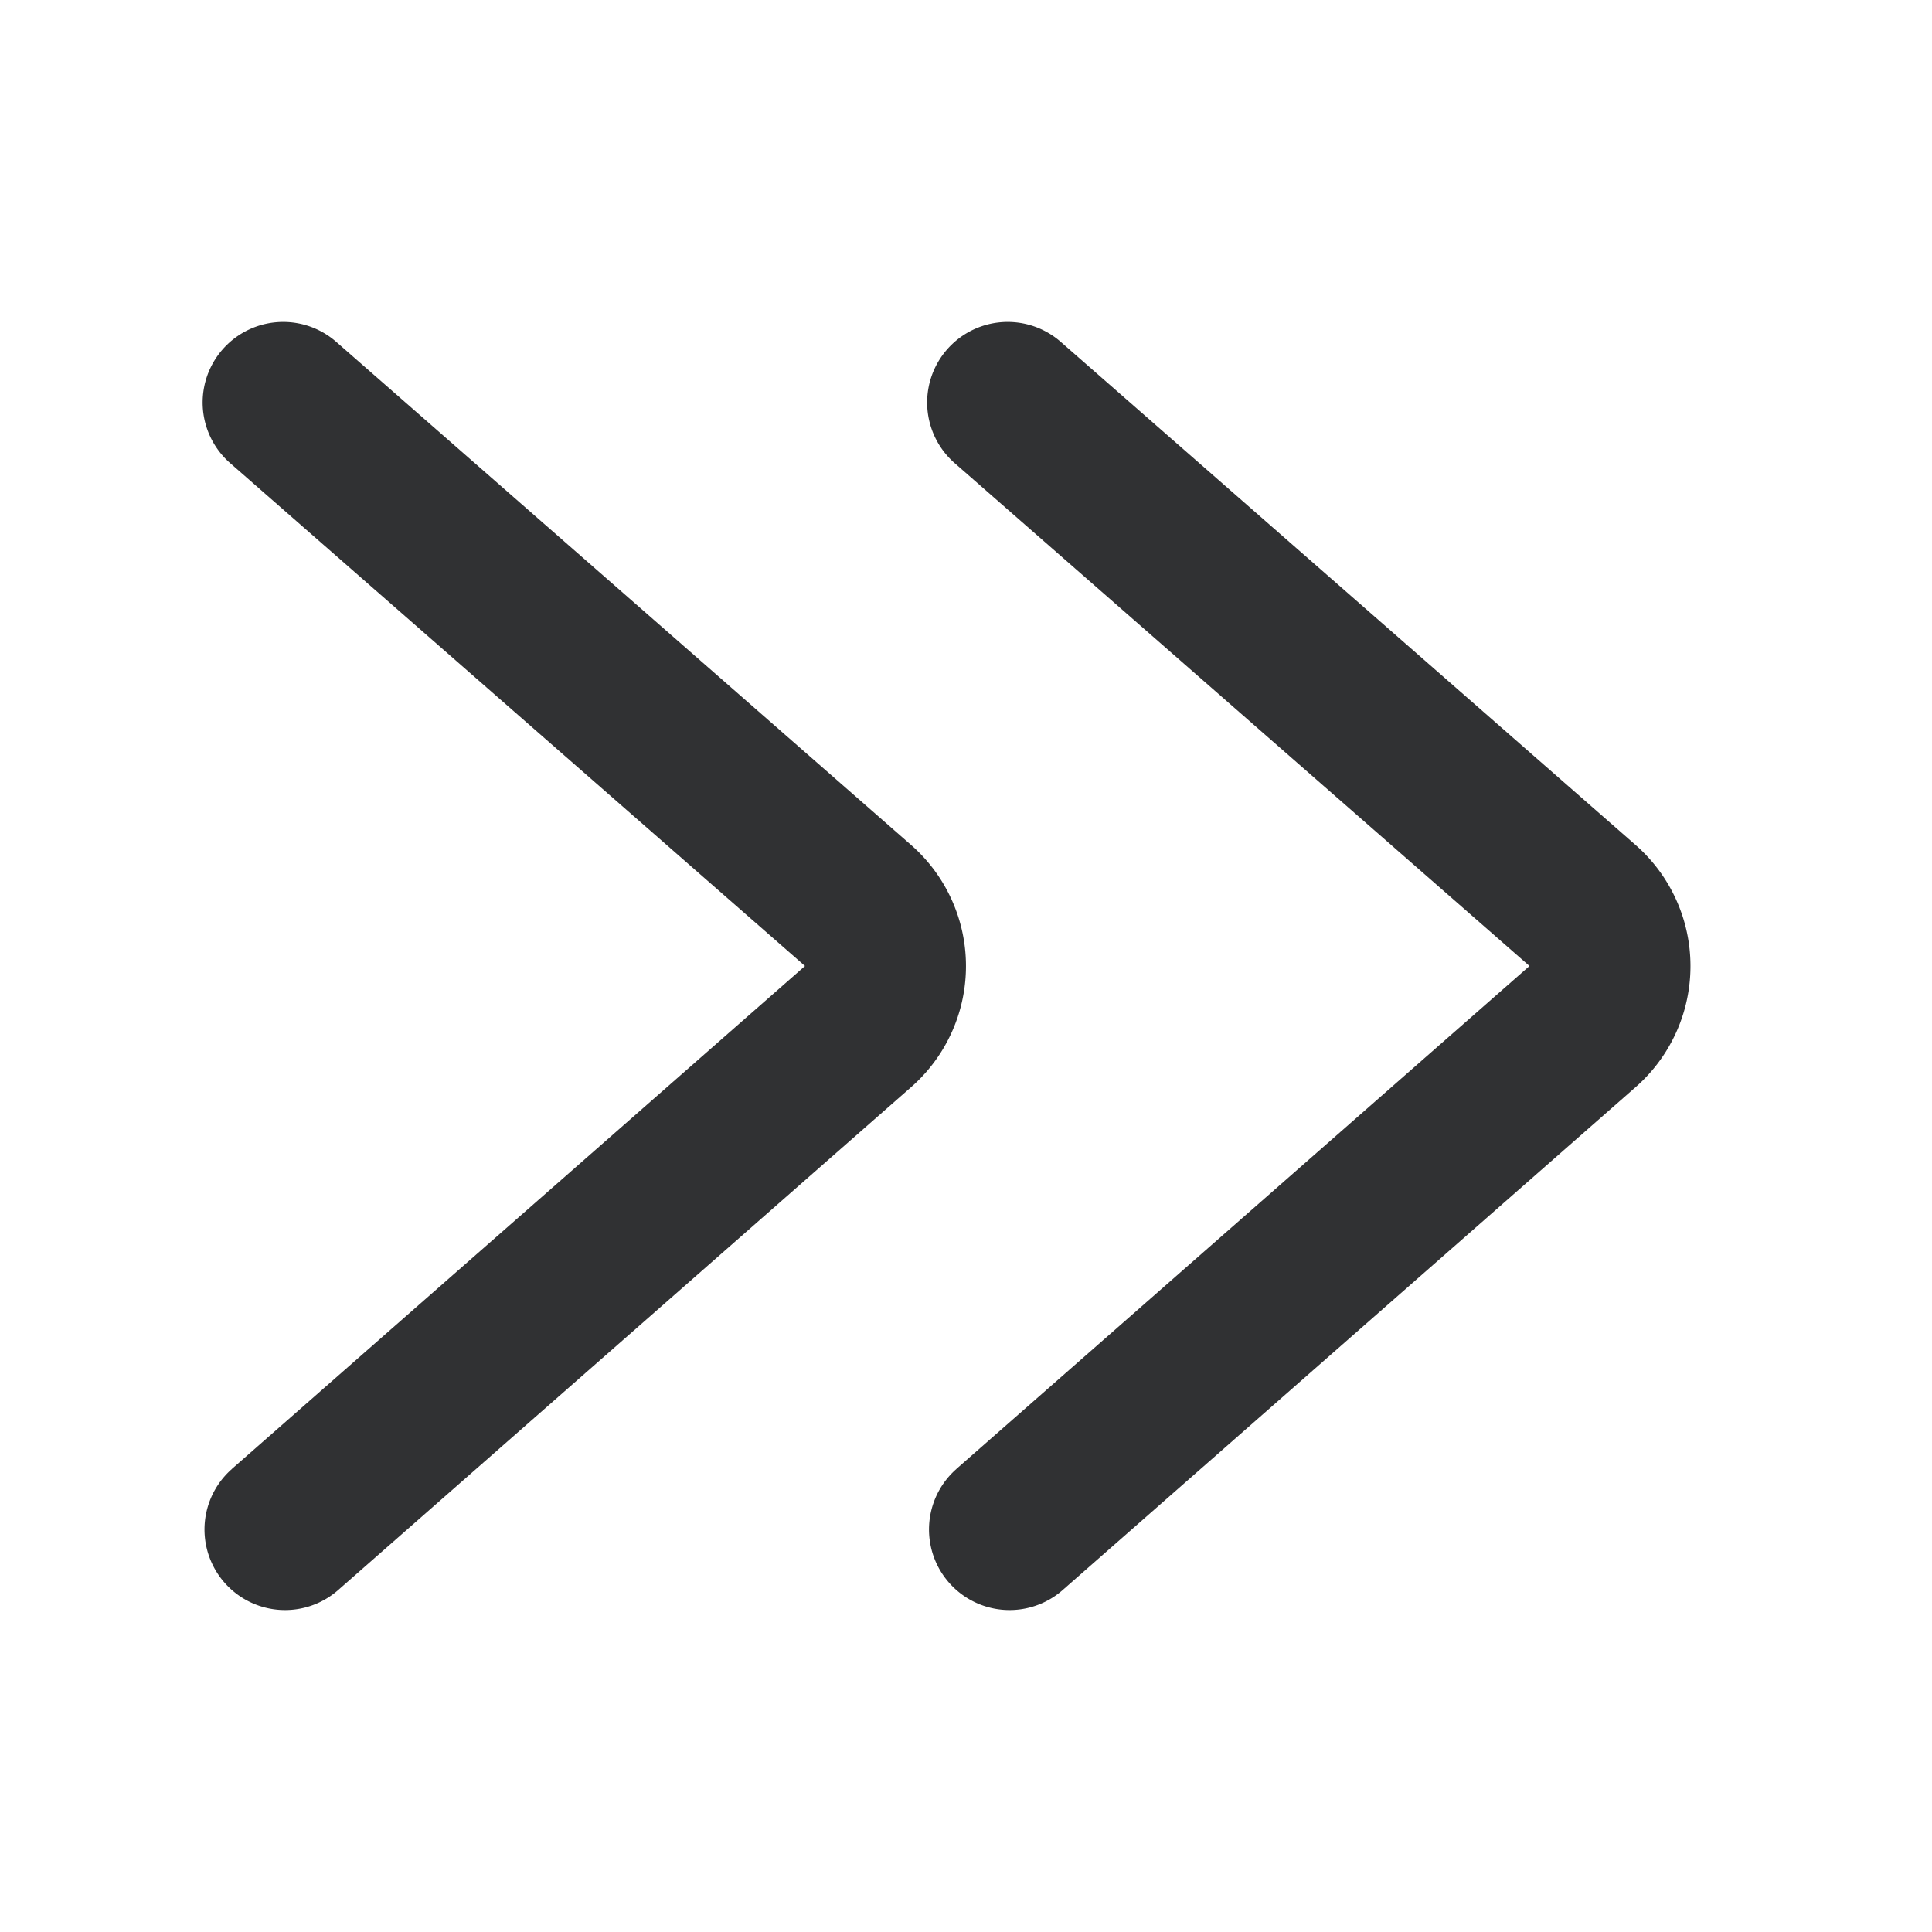 <?xml version="1.0" standalone="no"?><!DOCTYPE svg PUBLIC "-//W3C//DTD SVG 1.1//EN" "http://www.w3.org/Graphics/SVG/1.1/DTD/svg11.dtd"><svg t="1686749473481" class="icon" viewBox="0 0 1024 1024" version="1.1" xmlns="http://www.w3.org/2000/svg" p-id="1260" xmlns:xlink="http://www.w3.org/1999/xlink" width="200" height="200"><path d="M506.923 778.581a42.667 42.667 0 1 0 56.32 64.171l303.701-266.581a85.333 85.333 0 0 0-0.085-128.341l-304.64-266.624a42.667 42.667 0 1 0-56.235 64.256L810.667 512l-303.744 266.539z" fill="#303133" p-id="1261"></path><path d="M122.923 778.581a42.667 42.667 0 1 0 56.32 64.171l303.701-266.581a85.333 85.333 0 0 0-0.085-128.341l-304.64-266.624a42.667 42.667 0 1 0-56.235 64.256L426.667 512l-303.744 266.539z" fill="#303133" p-id="1262"></path></svg>